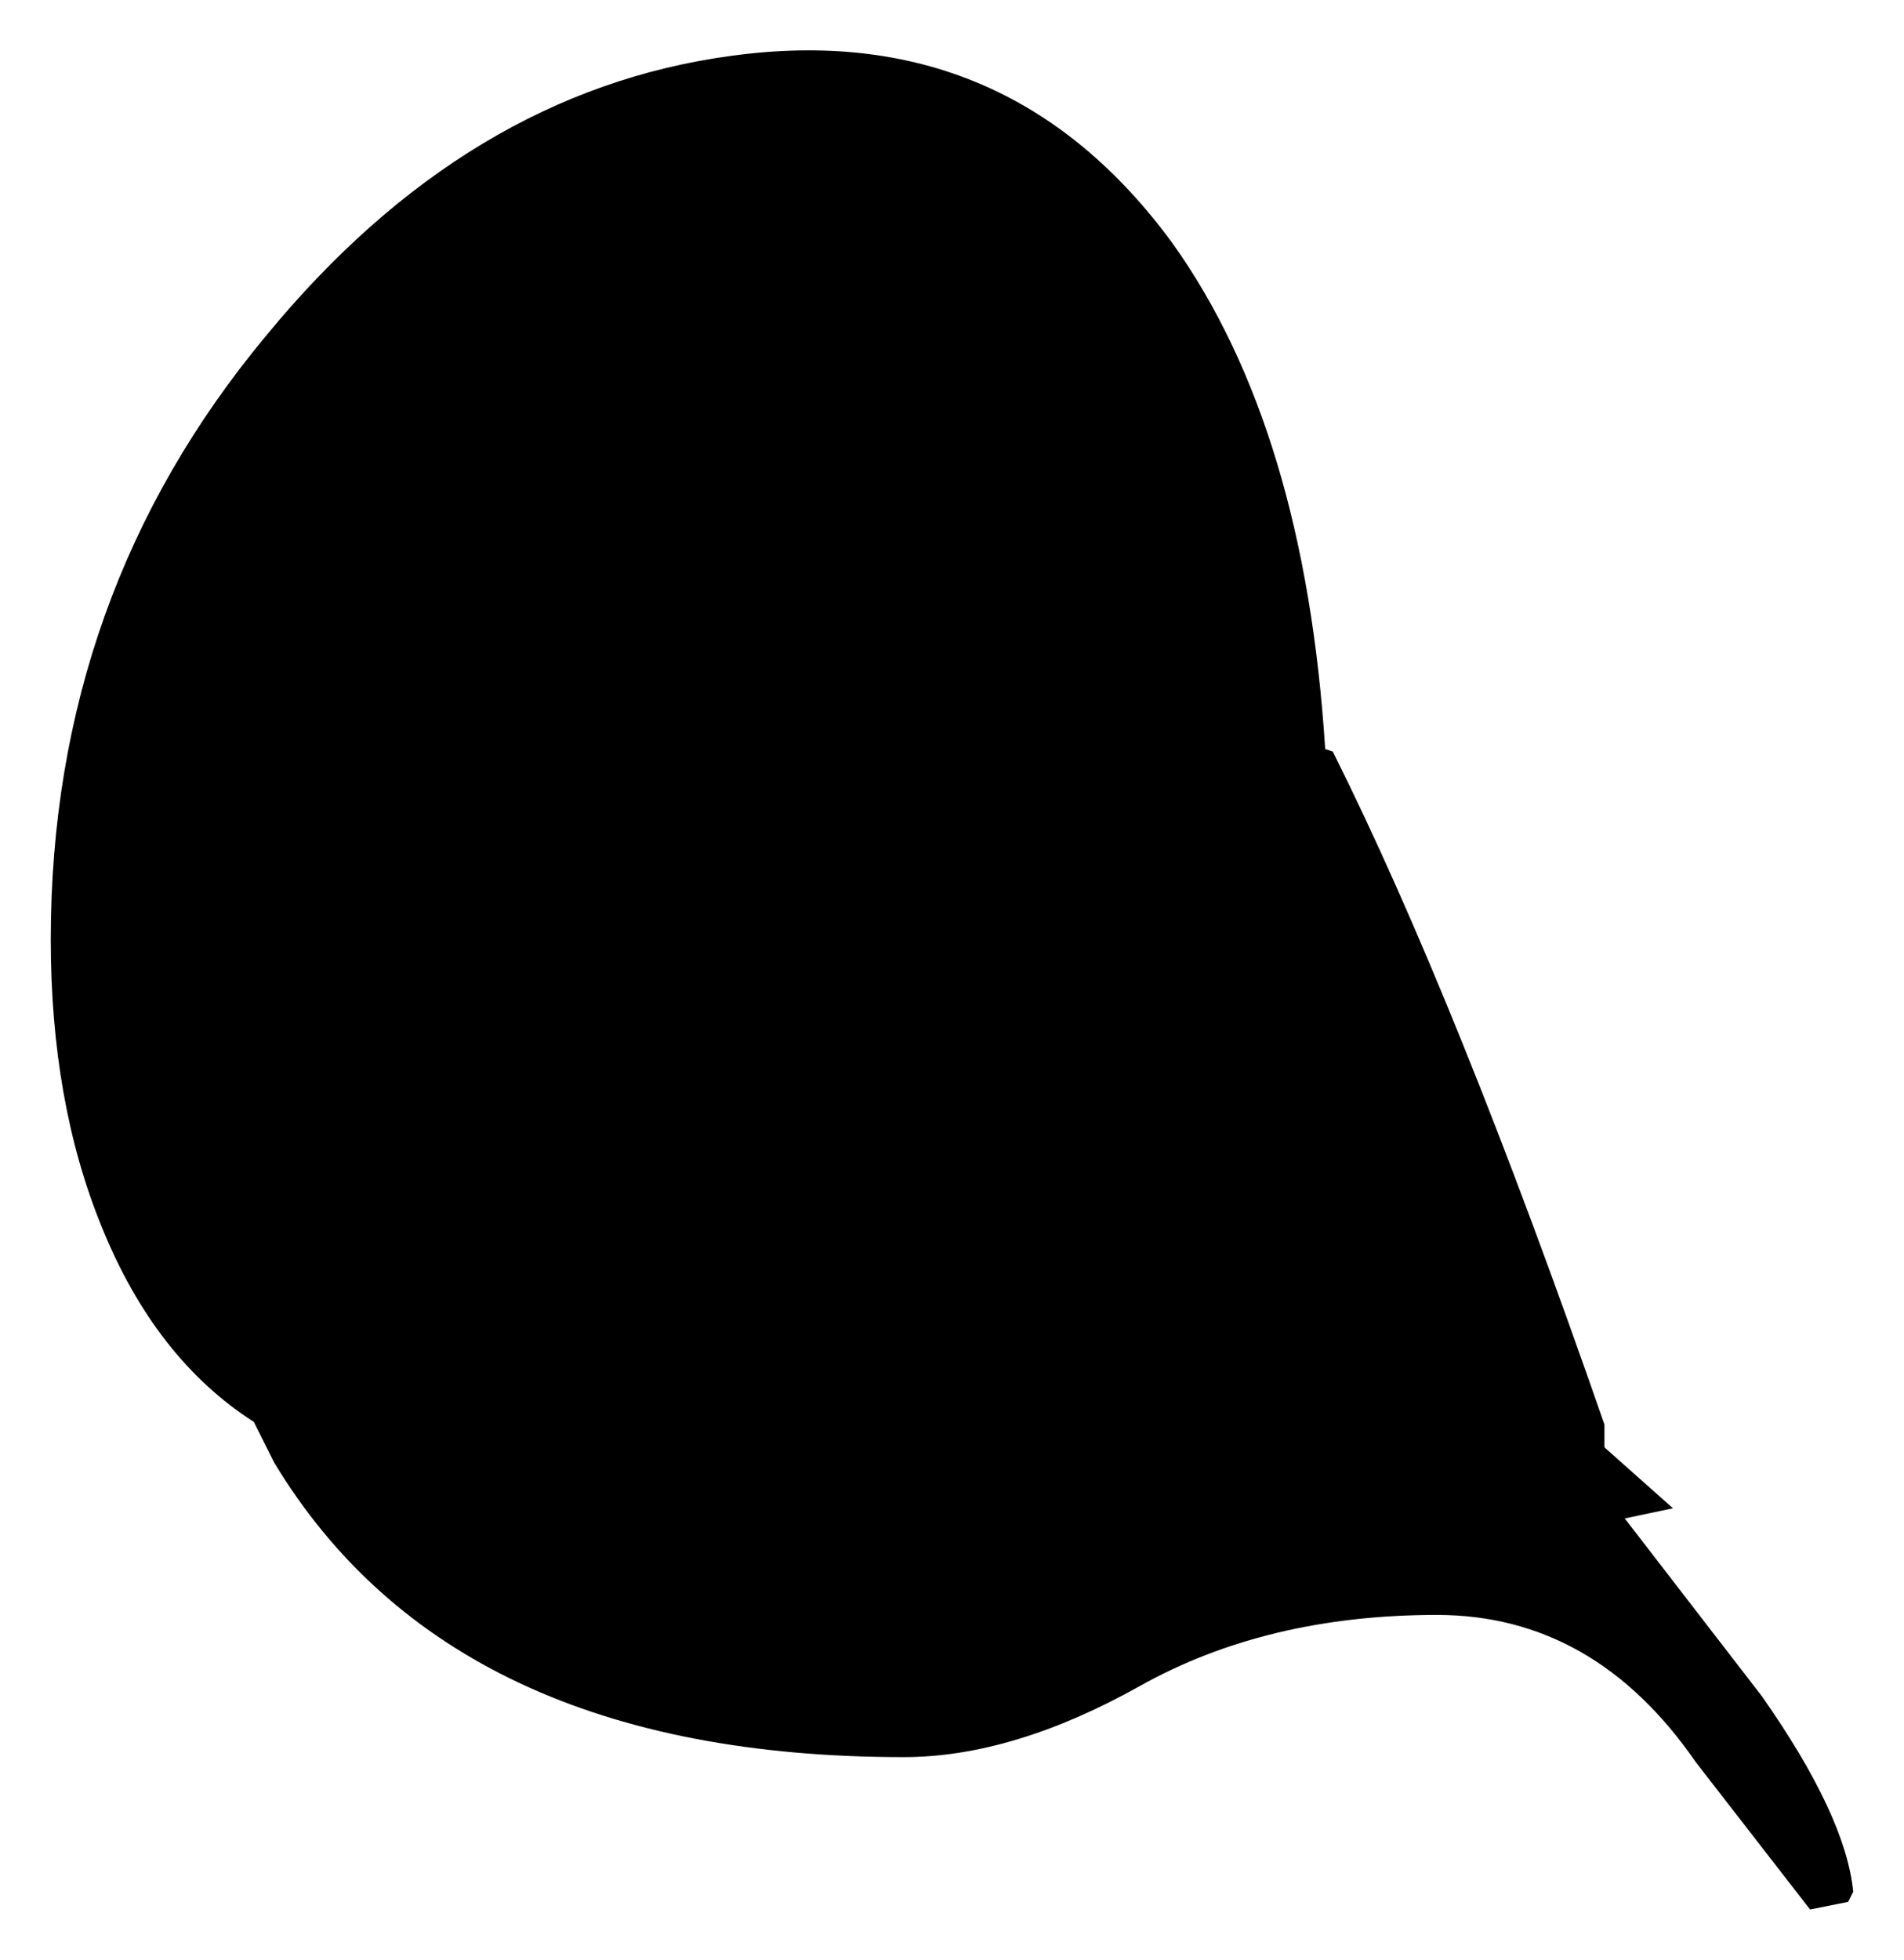 <?xml version="1.0" encoding="UTF-8" standalone="no"?>
<svg xmlns:xlink="http://www.w3.org/1999/xlink" height="38.6px" width="37.5px" xmlns="http://www.w3.org/2000/svg">
  <g transform="matrix(1.0, 0.0, 0.0, 1.0, 17.25, -15.1)">
    <path d="M8.85 29.85 L9.0 29.9 Q11.45 34.8 14.35 43.15 L14.35 43.6 15.7 44.8 14.75 45.0 17.45 48.5 Q19.1 50.85 19.25 52.35 L19.15 52.55 18.4 52.7 16.15 49.8 Q14.15 46.9 11.05 46.9 7.7 46.9 5.2 48.3 2.7 49.7 0.55 49.7 -8.35 49.7 -11.85 43.9 L-12.25 43.1 Q-14.2 41.85 -15.25 39.25 -16.25 36.8 -16.25 33.6 -16.25 26.8 -12.0 21.7 -8.05 16.9 -2.85 16.2 2.6 15.45 5.85 19.9 8.45 23.55 8.85 29.85" fill="#000000" fill-rule="evenodd" stroke="none"/>
  </g>
</svg>